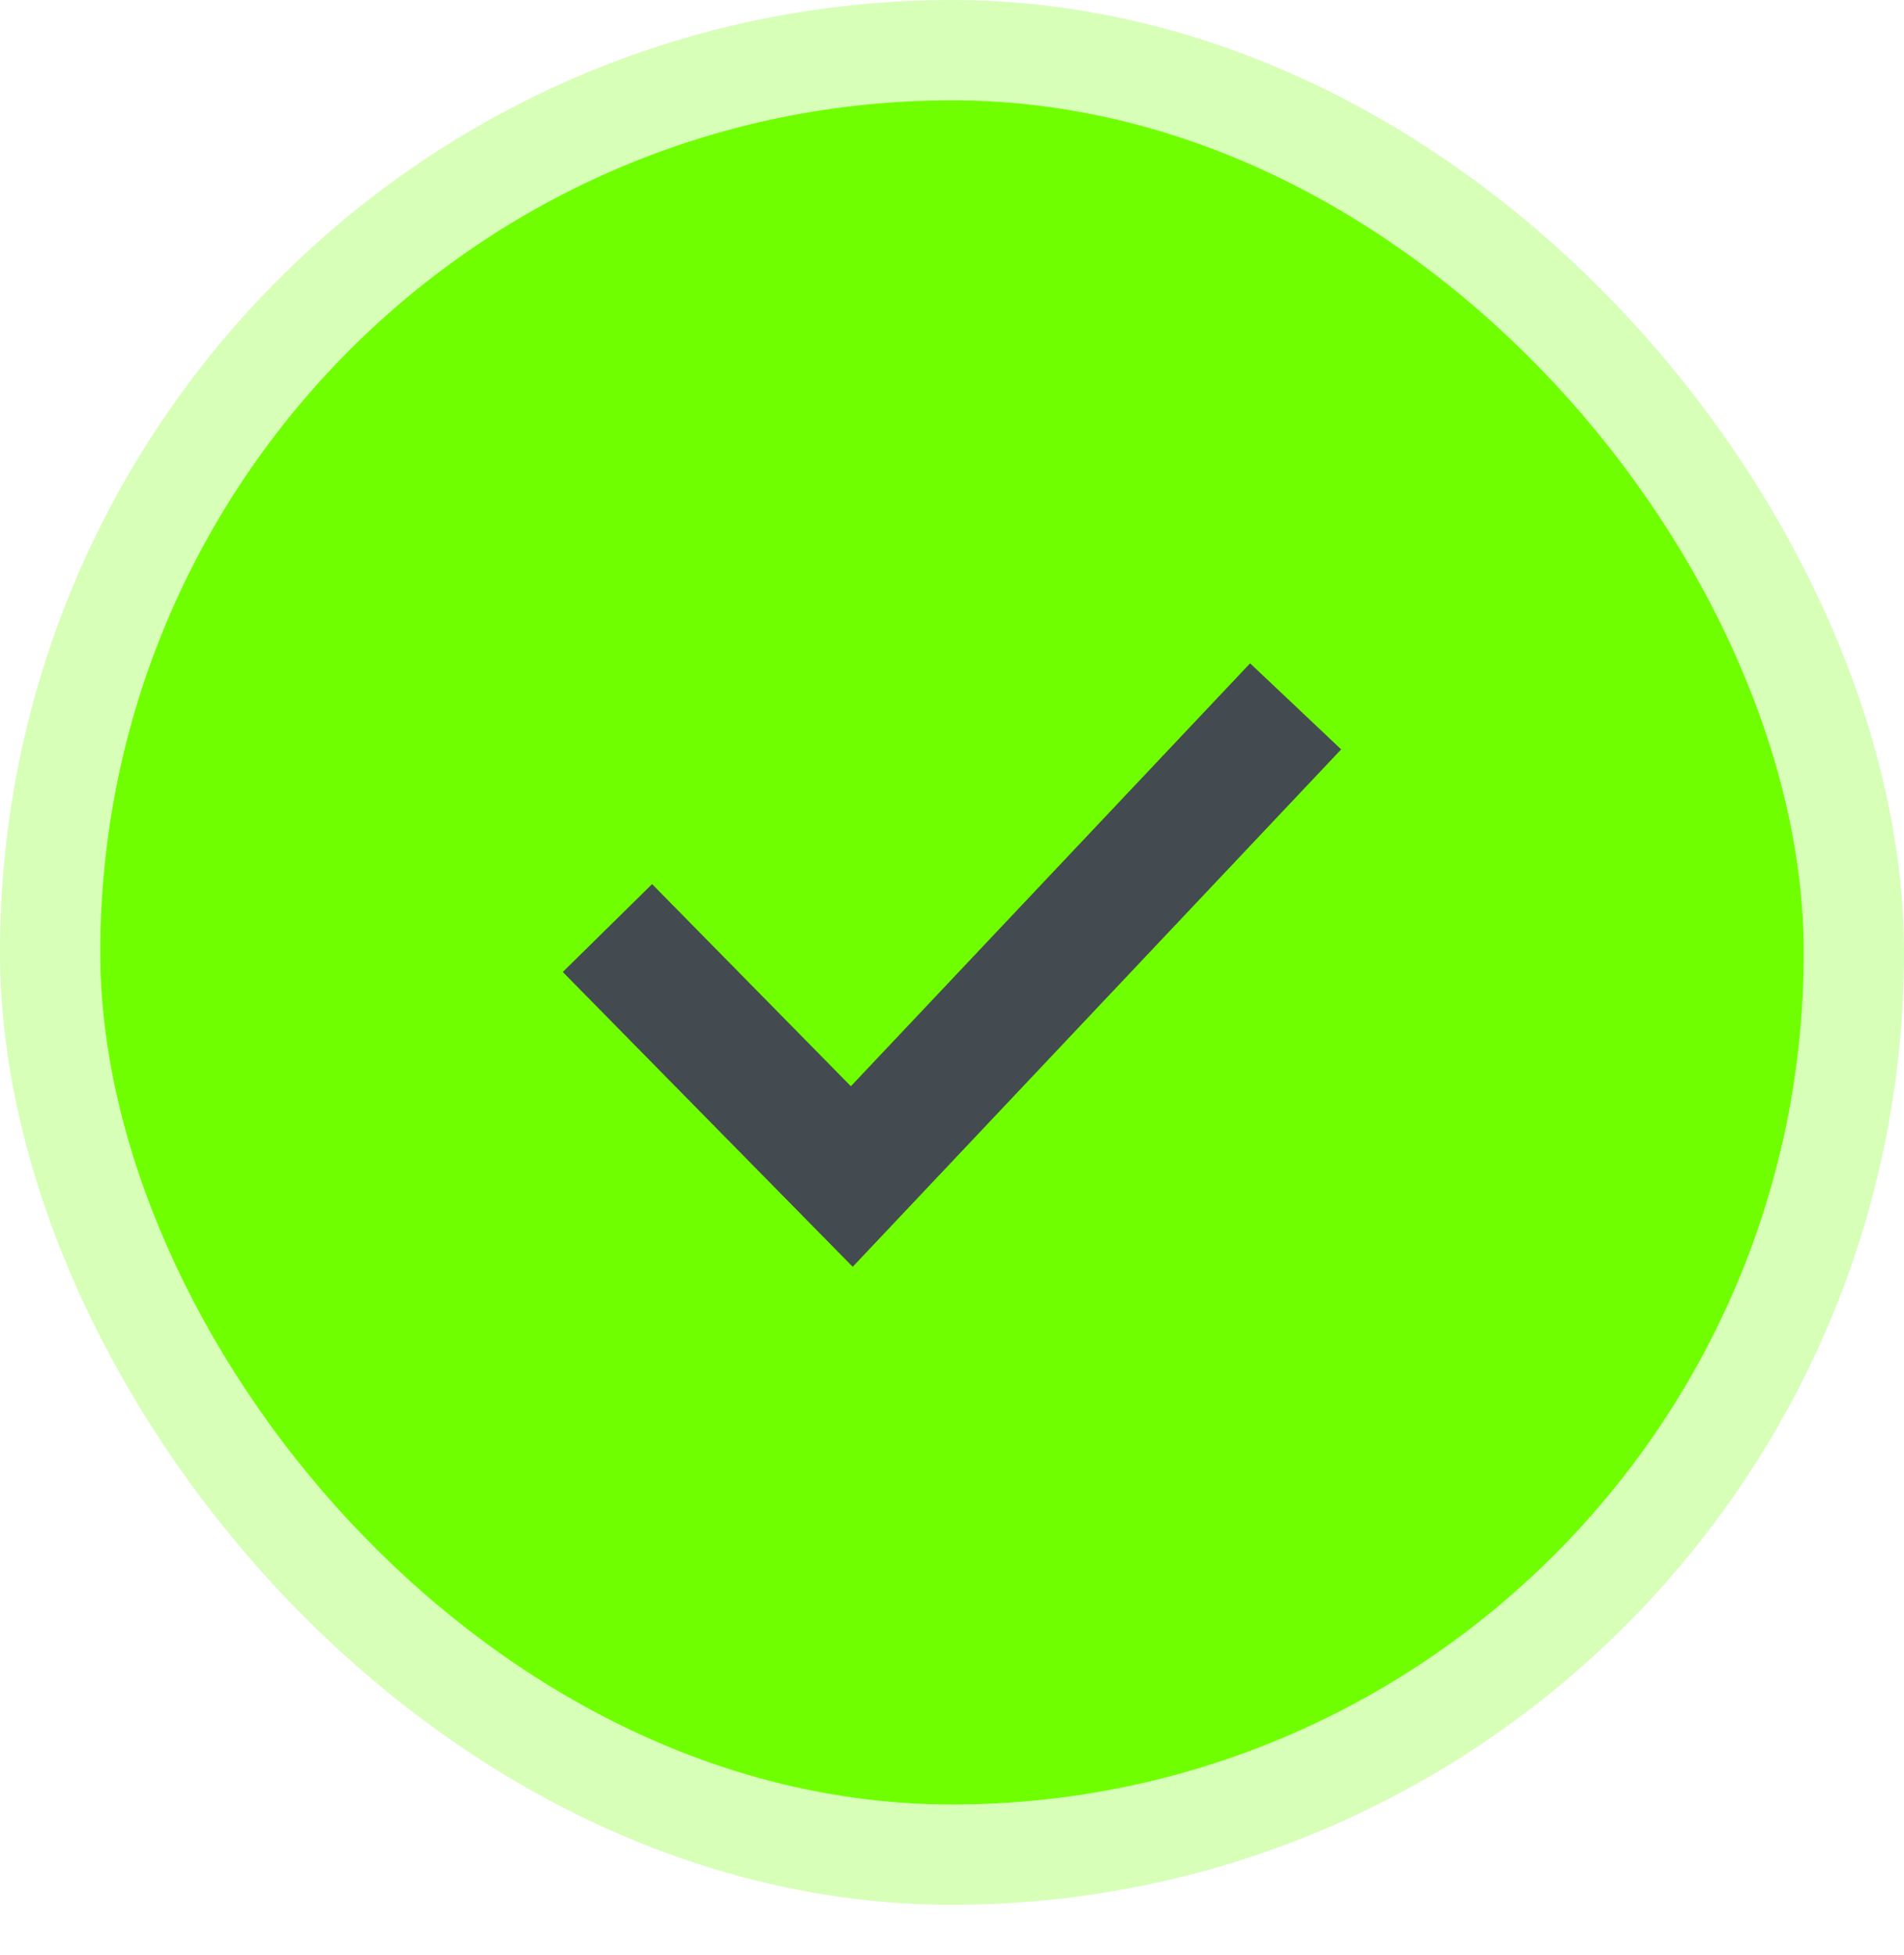 <svg width="38" height="39" viewBox="0 0 38 39" fill="none" xmlns="http://www.w3.org/2000/svg">
<rect x="2" y="2.001" width="34" height="34" rx="17" fill="#70FF00"/>
<path d="M13 19.406L17 23.472L25 15.001" stroke="#434A50" stroke-width="2.5" stroke-linecap="square"/>
<rect x="1" y="1.001" width="36" height="36" rx="18" stroke="#70FF00" stroke-opacity="0.28" stroke-width="2"/>
</svg>
